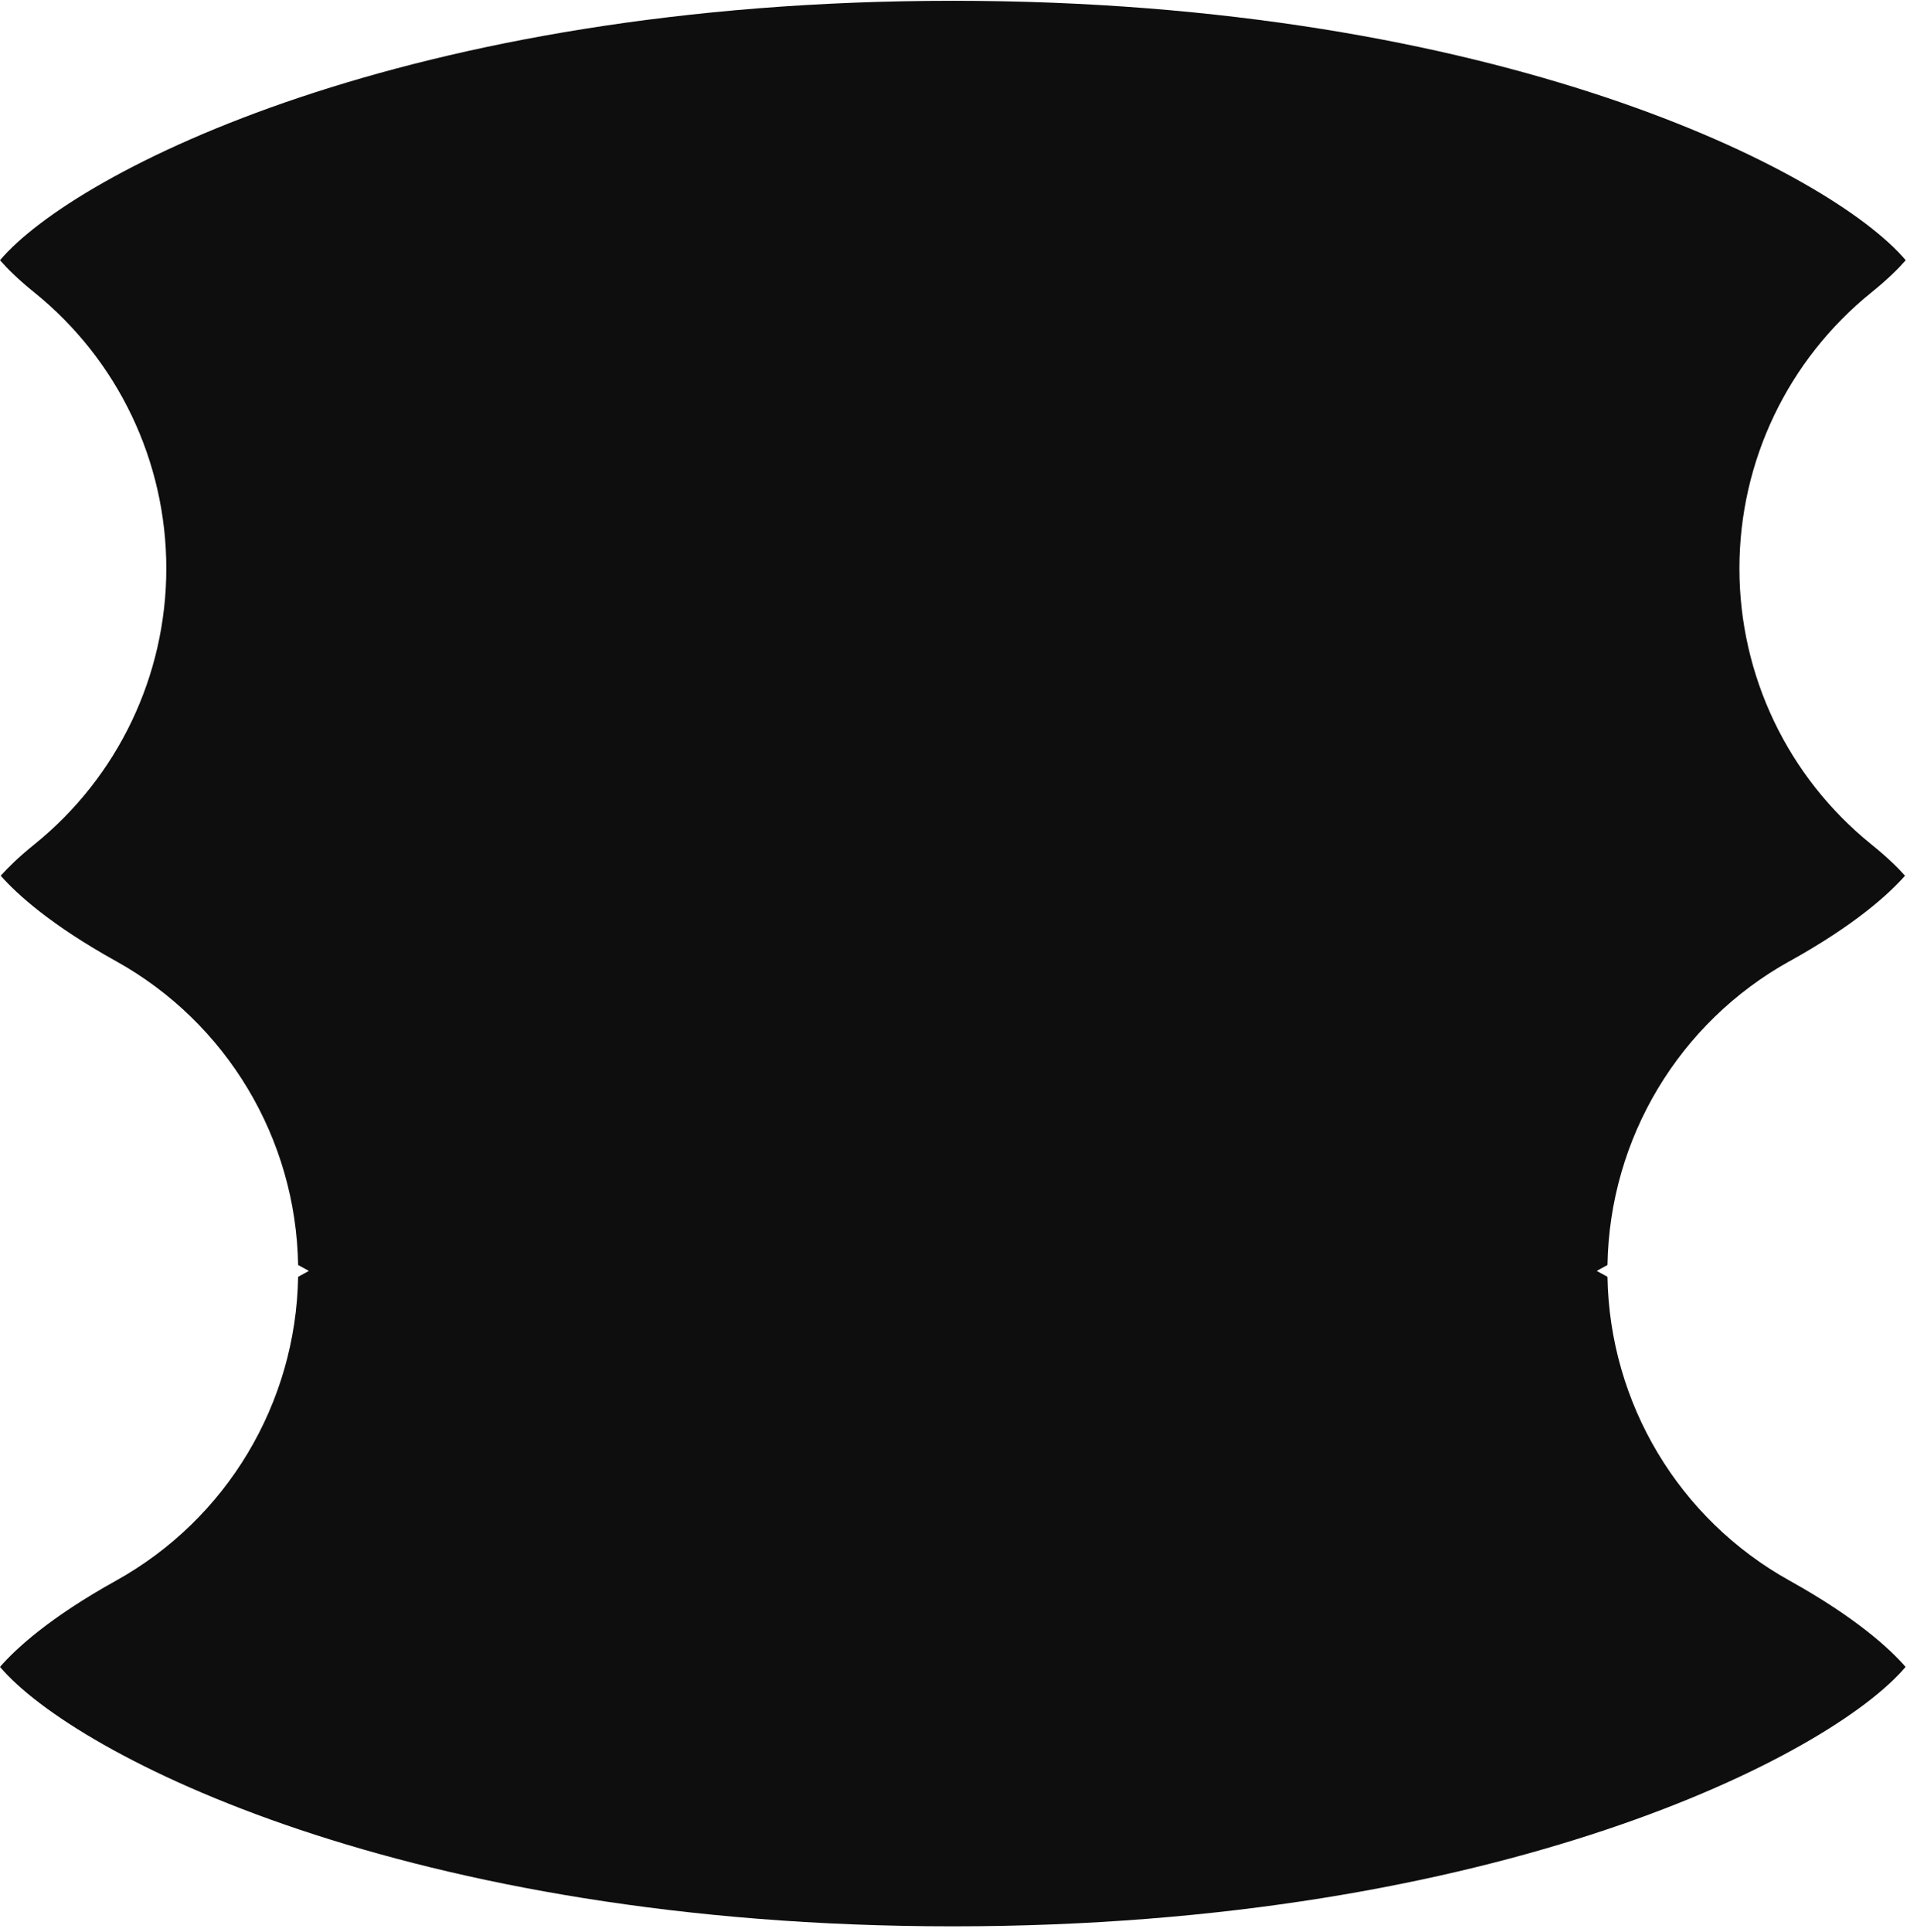 <svg width="131" height="132" viewBox="0 0 131 132" fill="none" xmlns="http://www.w3.org/2000/svg">
<path d="M122.303 65.666C126.767 63.188 129.067 61.09 130.181 59.83C129.689 59.273 128.946 58.547 127.873 57.683C122.174 53.083 118.865 46.157 118.865 38.837C118.865 31.516 122.174 24.591 127.873 19.99C128.987 19.094 129.737 18.343 130.23 17.779C125.128 11.749 102.414 0.054 65.115 0.054C27.815 0.054 5.101 11.749 0 17.779C0.492 18.343 1.243 19.094 2.357 19.99C8.056 24.591 11.365 31.516 11.365 38.837C11.365 46.157 8.056 53.083 2.357 57.683C1.283 58.547 0.549 59.273 0.048 59.83C1.162 61.09 3.463 63.188 7.927 65.666C15.498 69.871 20.228 77.789 20.373 86.426L21.108 86.829L20.373 87.233C20.228 95.869 15.498 103.787 7.927 107.992C3.39 110.511 1.09 112.633 0 113.884C5.109 119.914 27.823 131.609 65.115 131.609C102.406 131.609 125.112 119.922 130.221 113.884C129.132 112.633 126.823 110.511 122.295 107.992C114.724 103.787 109.994 95.869 109.848 87.233L109.114 86.829L109.848 86.426C109.994 77.789 114.724 69.871 122.295 65.666H122.303Z" fill="#0E0E0E"/>
</svg>
